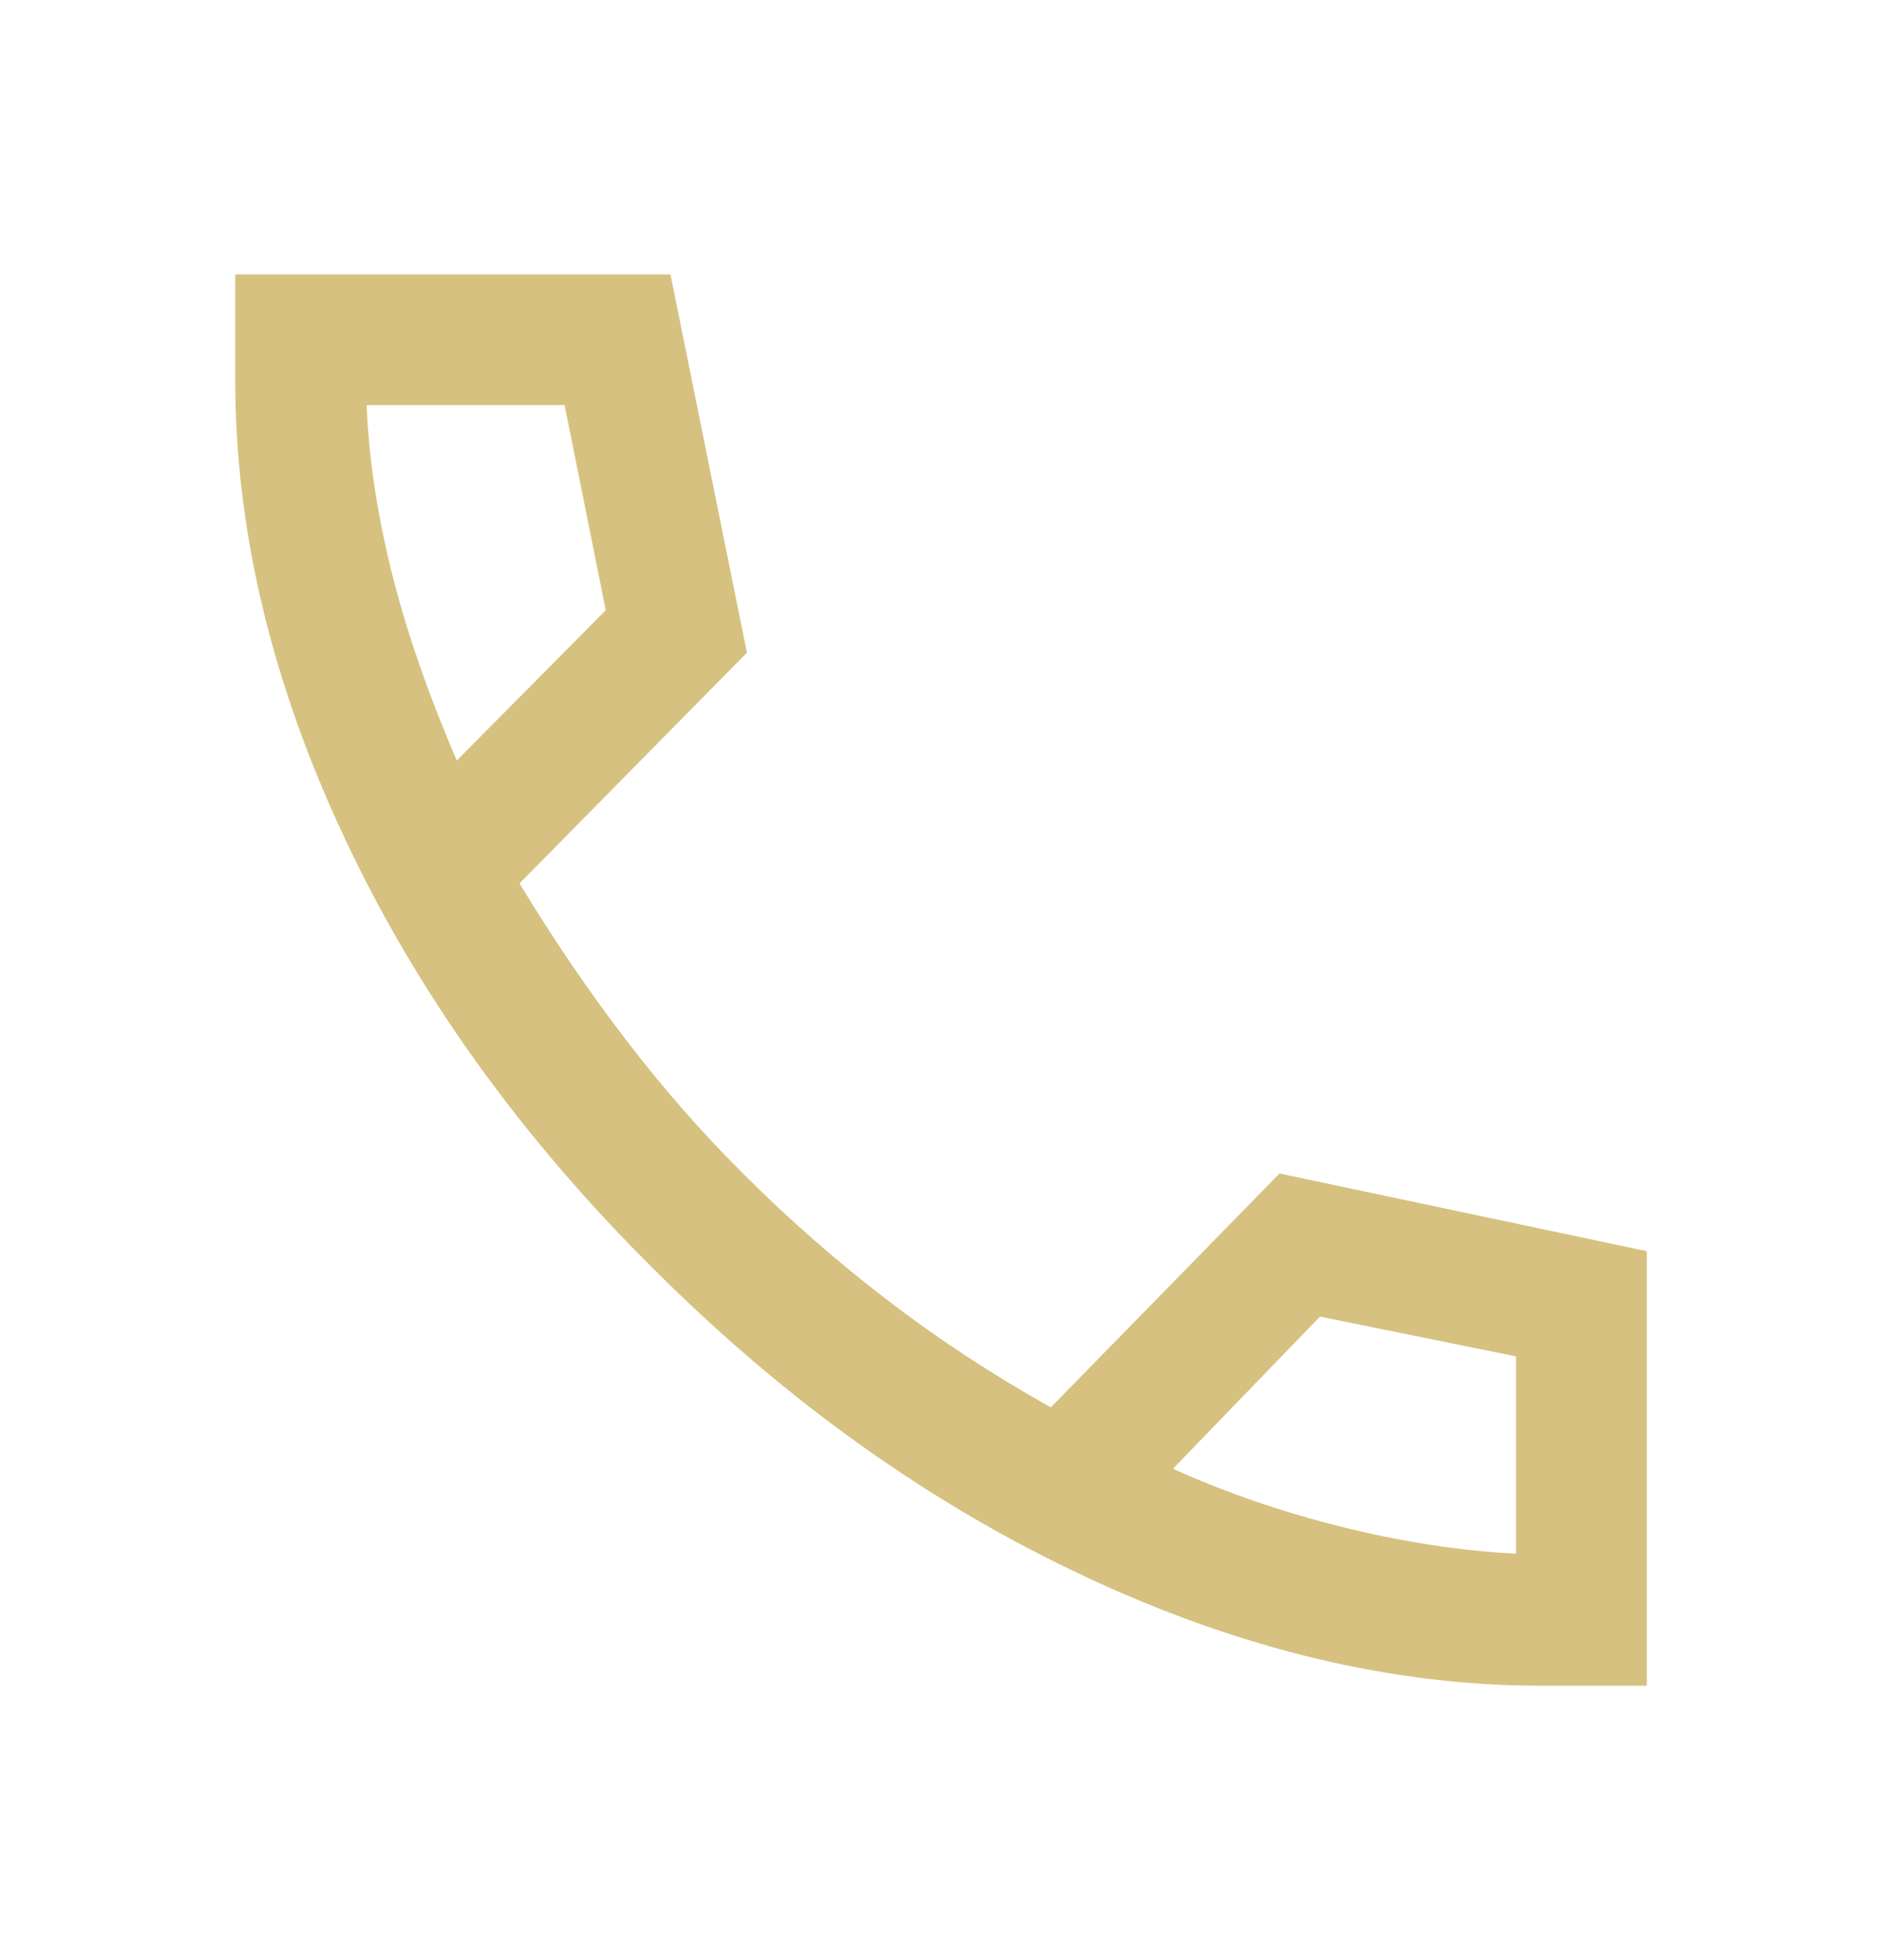 <svg width="24" height="25" viewBox="0 0 24 25" fill="none" xmlns="http://www.w3.org/2000/svg">
<g id="call">
<mask id="mask0_1274_218" style="mask-type:alpha" maskUnits="userSpaceOnUse" x="0" y="0" width="24" height="25">
<rect id="Bounding box" y="0.5" width="24" height="24" fill="#D9D9D9"/>
</mask>
<g mask="url(#mask0_1274_218)">
<path id="call_2" d="M19.65 21.5C17.756 21.5 15.818 21.036 13.838 20.108C11.857 19.181 10.022 17.872 8.333 16.183C6.633 14.494 5.319 12.661 4.392 10.683C3.464 8.706 3 6.761 3 4.85V3.5H8.55L9.525 8.325L6.625 11.267C7.058 11.983 7.514 12.653 7.992 13.275C8.469 13.897 8.972 14.469 9.5 14.992C10.061 15.553 10.665 16.082 11.312 16.579C11.96 17.076 12.656 17.533 13.4 17.95L16.317 14.967L21 15.958V21.5H19.65ZM5.825 9.7L7.725 7.783L7.2 5.167H4.675C4.703 5.839 4.808 6.546 4.992 7.287C5.175 8.029 5.453 8.833 5.825 9.7ZM14.958 18.733C15.636 19.039 16.354 19.286 17.113 19.475C17.871 19.664 18.611 19.778 19.333 19.817V17.3L16.833 16.792L14.958 18.733Z" fill="#D6C180"/>
</g>
</g>
</svg>
